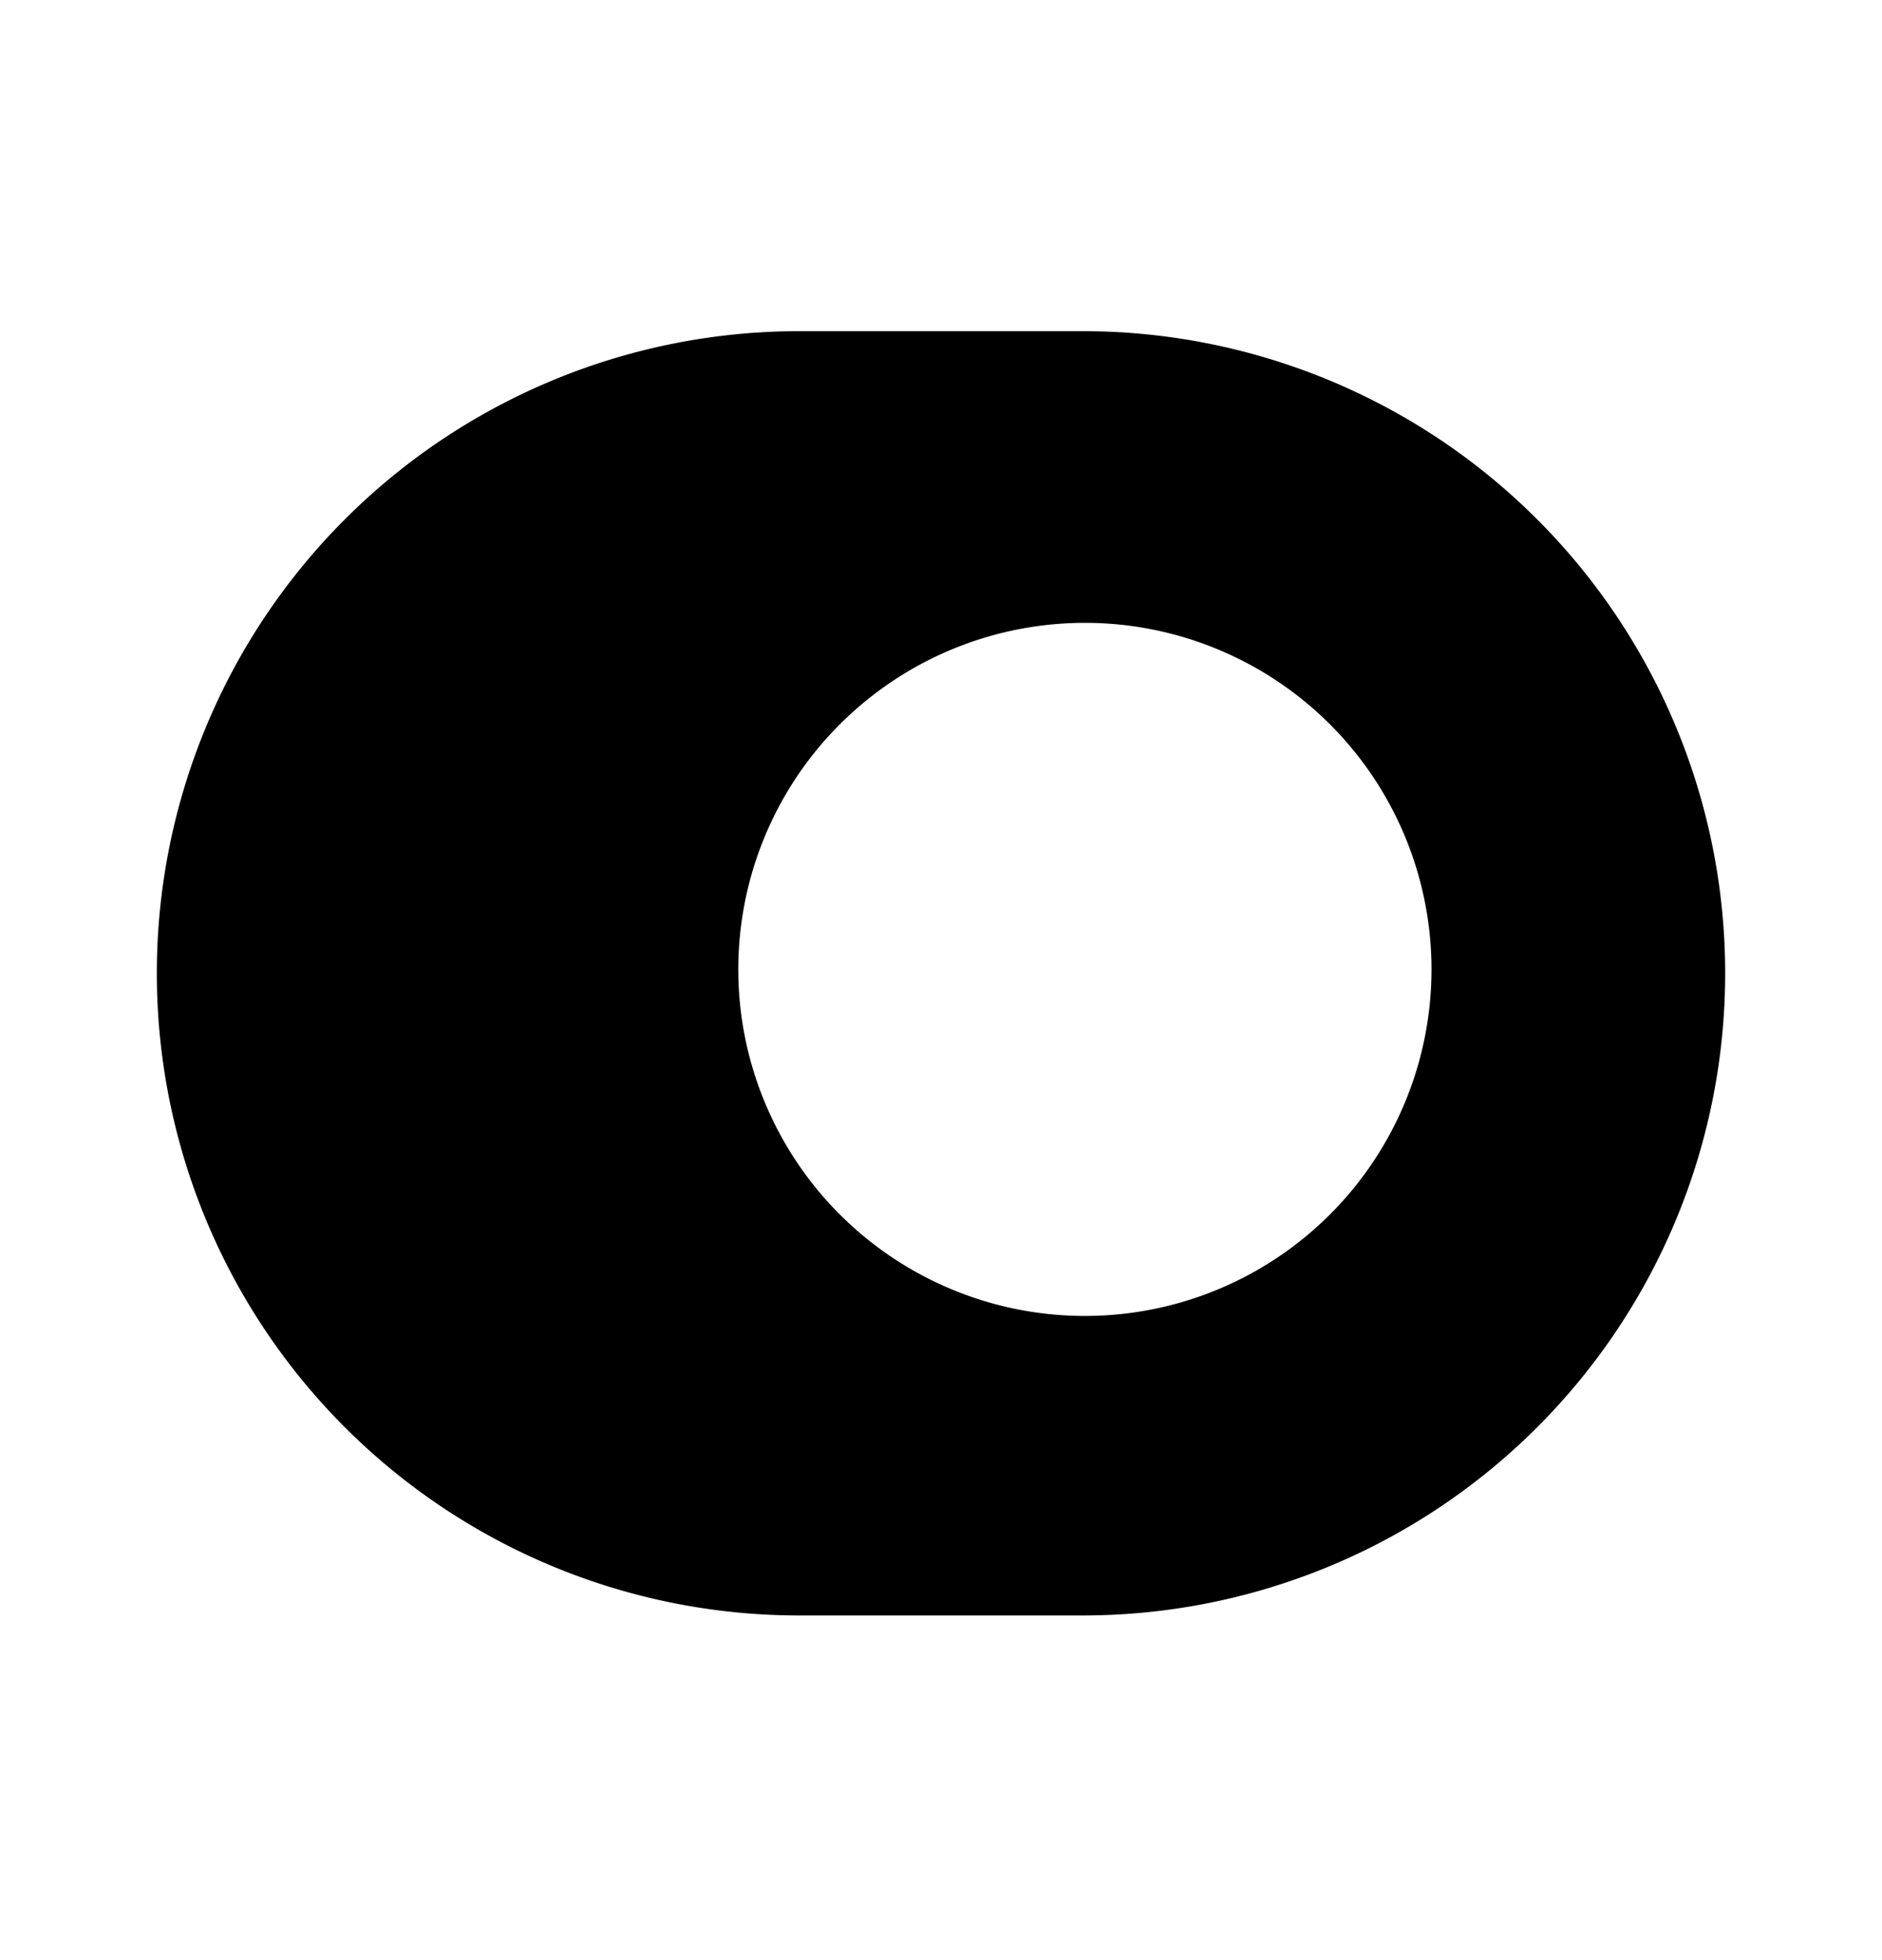 <svg xmlns="http://www.w3.org/2000/svg" width="24" height="25" fill="currentColor" viewBox="0 0 24 25">
  <path d="M13.81 4.224h-3.62a8.19 8.19 0 0 0 0 16.38h3.62a8.19 8.19 0 1 0 0-16.38Zm0 12.56a4.42 4.42 0 1 1 .05 0h-.05Z"/>
</svg>
